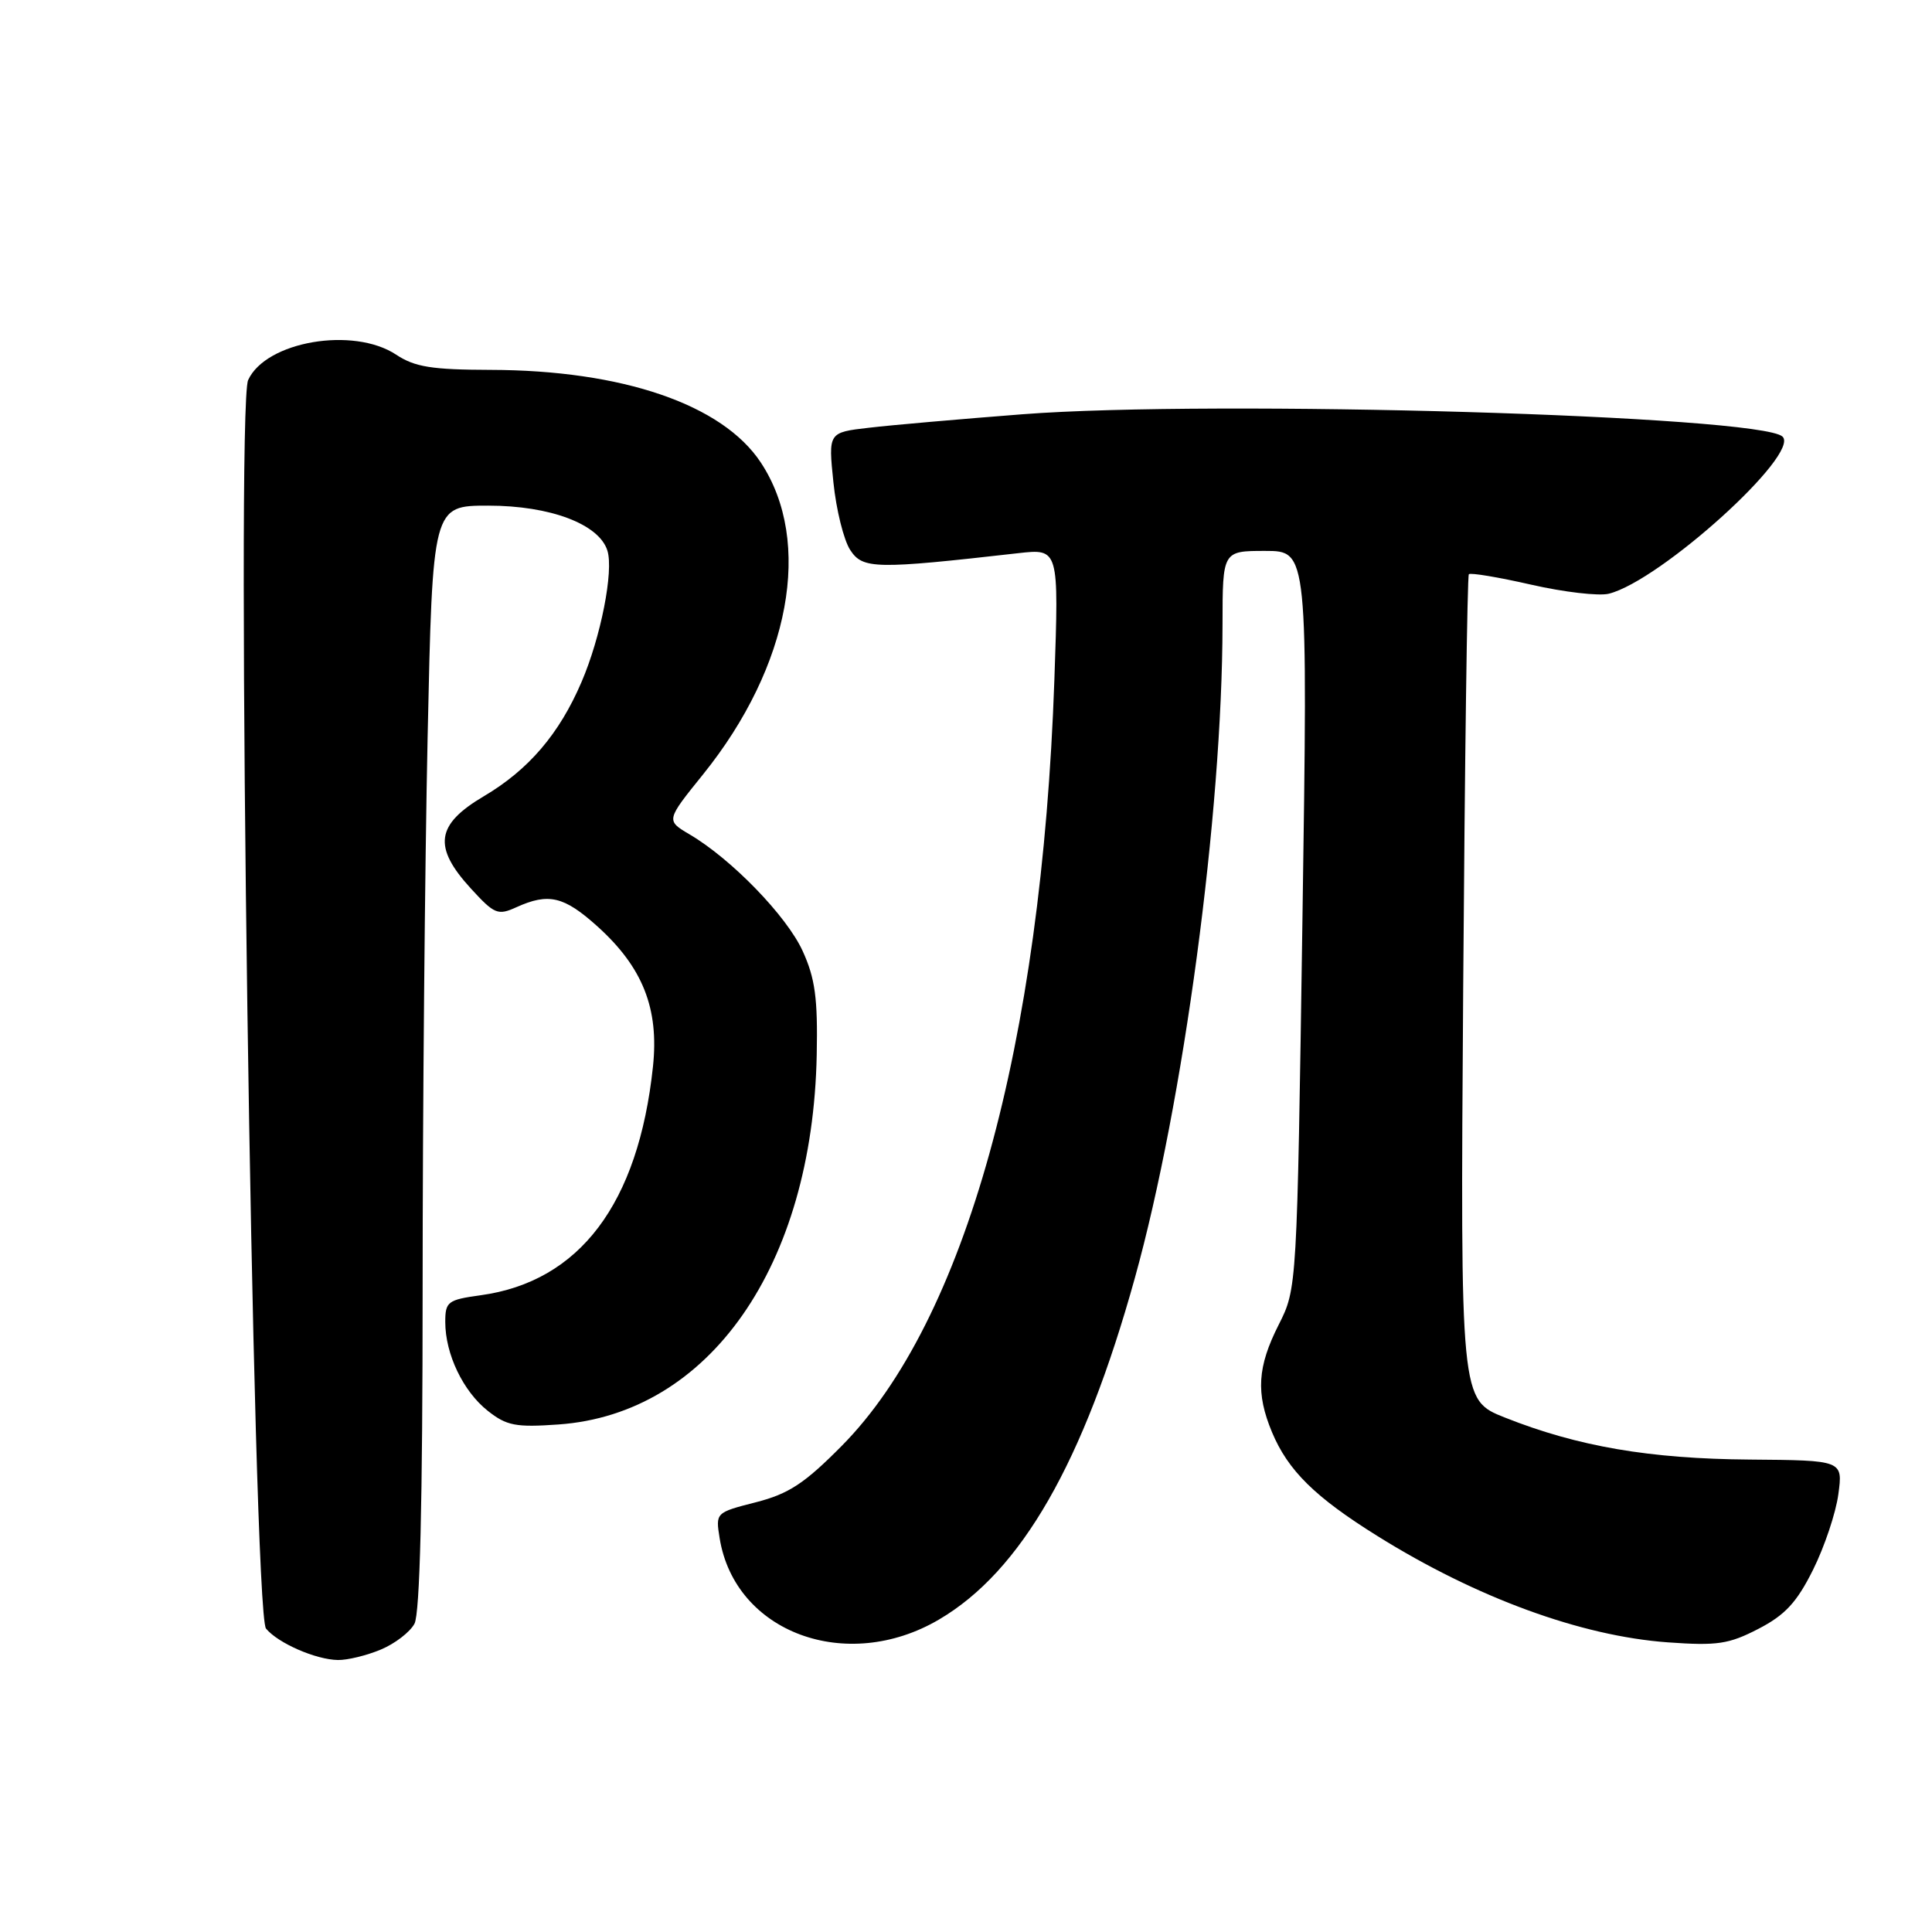 <?xml version="1.0" encoding="UTF-8" standalone="no"?>
<!DOCTYPE svg PUBLIC "-//W3C//DTD SVG 1.1//EN" "http://www.w3.org/Graphics/SVG/1.1/DTD/svg11.dtd" >
<svg xmlns="http://www.w3.org/2000/svg" xmlns:xlink="http://www.w3.org/1999/xlink" version="1.1" viewBox="0 0 256 256">
 <g >
 <path fill="currentColor"
d=" M 50.45 218.58 C 52.31 217.81 54.33 216.26 54.92 215.15 C 55.64 213.80 56.00 199.21 56.00 170.82 C 56.00 147.54 56.30 114.66 56.66 97.75 C 57.32 67.00 57.32 67.00 64.70 67.00 C 72.90 67.00 79.37 69.44 80.48 72.95 C 81.34 75.64 79.61 84.44 77.05 90.38 C 74.11 97.25 70.03 102.01 64.12 105.50 C 57.75 109.26 57.34 112.21 62.39 117.73 C 65.52 121.15 65.97 121.33 68.43 120.21 C 72.69 118.28 74.73 118.76 79.16 122.75 C 85.17 128.17 87.34 133.64 86.52 141.34 C 84.59 159.51 76.80 169.83 63.67 171.63 C 59.33 172.23 59.00 172.48 59.00 175.17 C 59.00 179.42 61.36 184.35 64.63 186.94 C 67.13 188.92 68.34 189.15 74.00 188.75 C 94.00 187.34 107.67 167.76 108.22 139.76 C 108.37 132.28 108.01 129.63 106.35 126.00 C 104.24 121.38 96.92 113.82 91.37 110.56 C 88.24 108.71 88.24 108.71 93.16 102.61 C 104.71 88.28 107.76 71.79 100.80 61.27 C 95.72 53.59 82.47 49.05 65.00 49.01 C 57.22 48.99 54.96 48.63 52.50 47.00 C 46.83 43.24 35.22 45.23 32.88 50.36 C 31.21 54.02 33.49 213.68 35.25 215.80 C 36.85 217.73 41.84 219.91 44.78 219.96 C 46.04 219.98 48.59 219.36 50.45 218.58 Z  M 124.40 214.61 C 135.31 208.22 143.58 193.80 150.38 169.32 C 156.82 146.13 161.96 107.80 161.99 82.75 C 162.00 73.00 162.00 73.00 167.65 73.00 C 173.30 73.00 173.30 73.00 172.58 121.87 C 171.86 170.73 171.86 170.73 169.43 175.54 C 166.61 181.11 166.39 184.61 168.55 189.78 C 170.67 194.85 174.24 198.37 182.50 203.52 C 195.62 211.71 209.49 216.79 221.00 217.62 C 227.54 218.09 229.08 217.86 233.00 215.83 C 236.54 214.00 238.09 212.32 240.24 208.00 C 241.75 204.97 243.26 200.47 243.59 198.00 C 244.20 193.50 244.20 193.50 231.85 193.40 C 218.59 193.30 209.06 191.67 199.40 187.83 C 193.50 185.49 193.50 185.49 193.88 130.99 C 194.09 101.02 194.42 76.31 194.63 76.09 C 194.83 75.86 198.54 76.48 202.88 77.47 C 207.22 78.46 211.86 79.00 213.18 78.67 C 220.01 76.96 238.62 60.12 236.19 57.85 C 233.21 55.06 160.92 52.94 135.50 54.89 C 127.25 55.53 118.08 56.33 115.13 56.68 C 109.75 57.30 109.75 57.30 110.43 63.90 C 110.80 67.53 111.80 71.57 112.66 72.88 C 114.32 75.42 115.98 75.45 134.91 73.30 C 140.31 72.69 140.31 72.69 139.71 90.09 C 138.02 138.53 127.86 175.10 111.53 191.59 C 106.60 196.57 104.52 197.94 100.15 199.06 C 94.82 200.42 94.81 200.44 95.36 203.84 C 97.39 216.31 112.15 221.79 124.40 214.61 Z "/>
</g>
</svg>